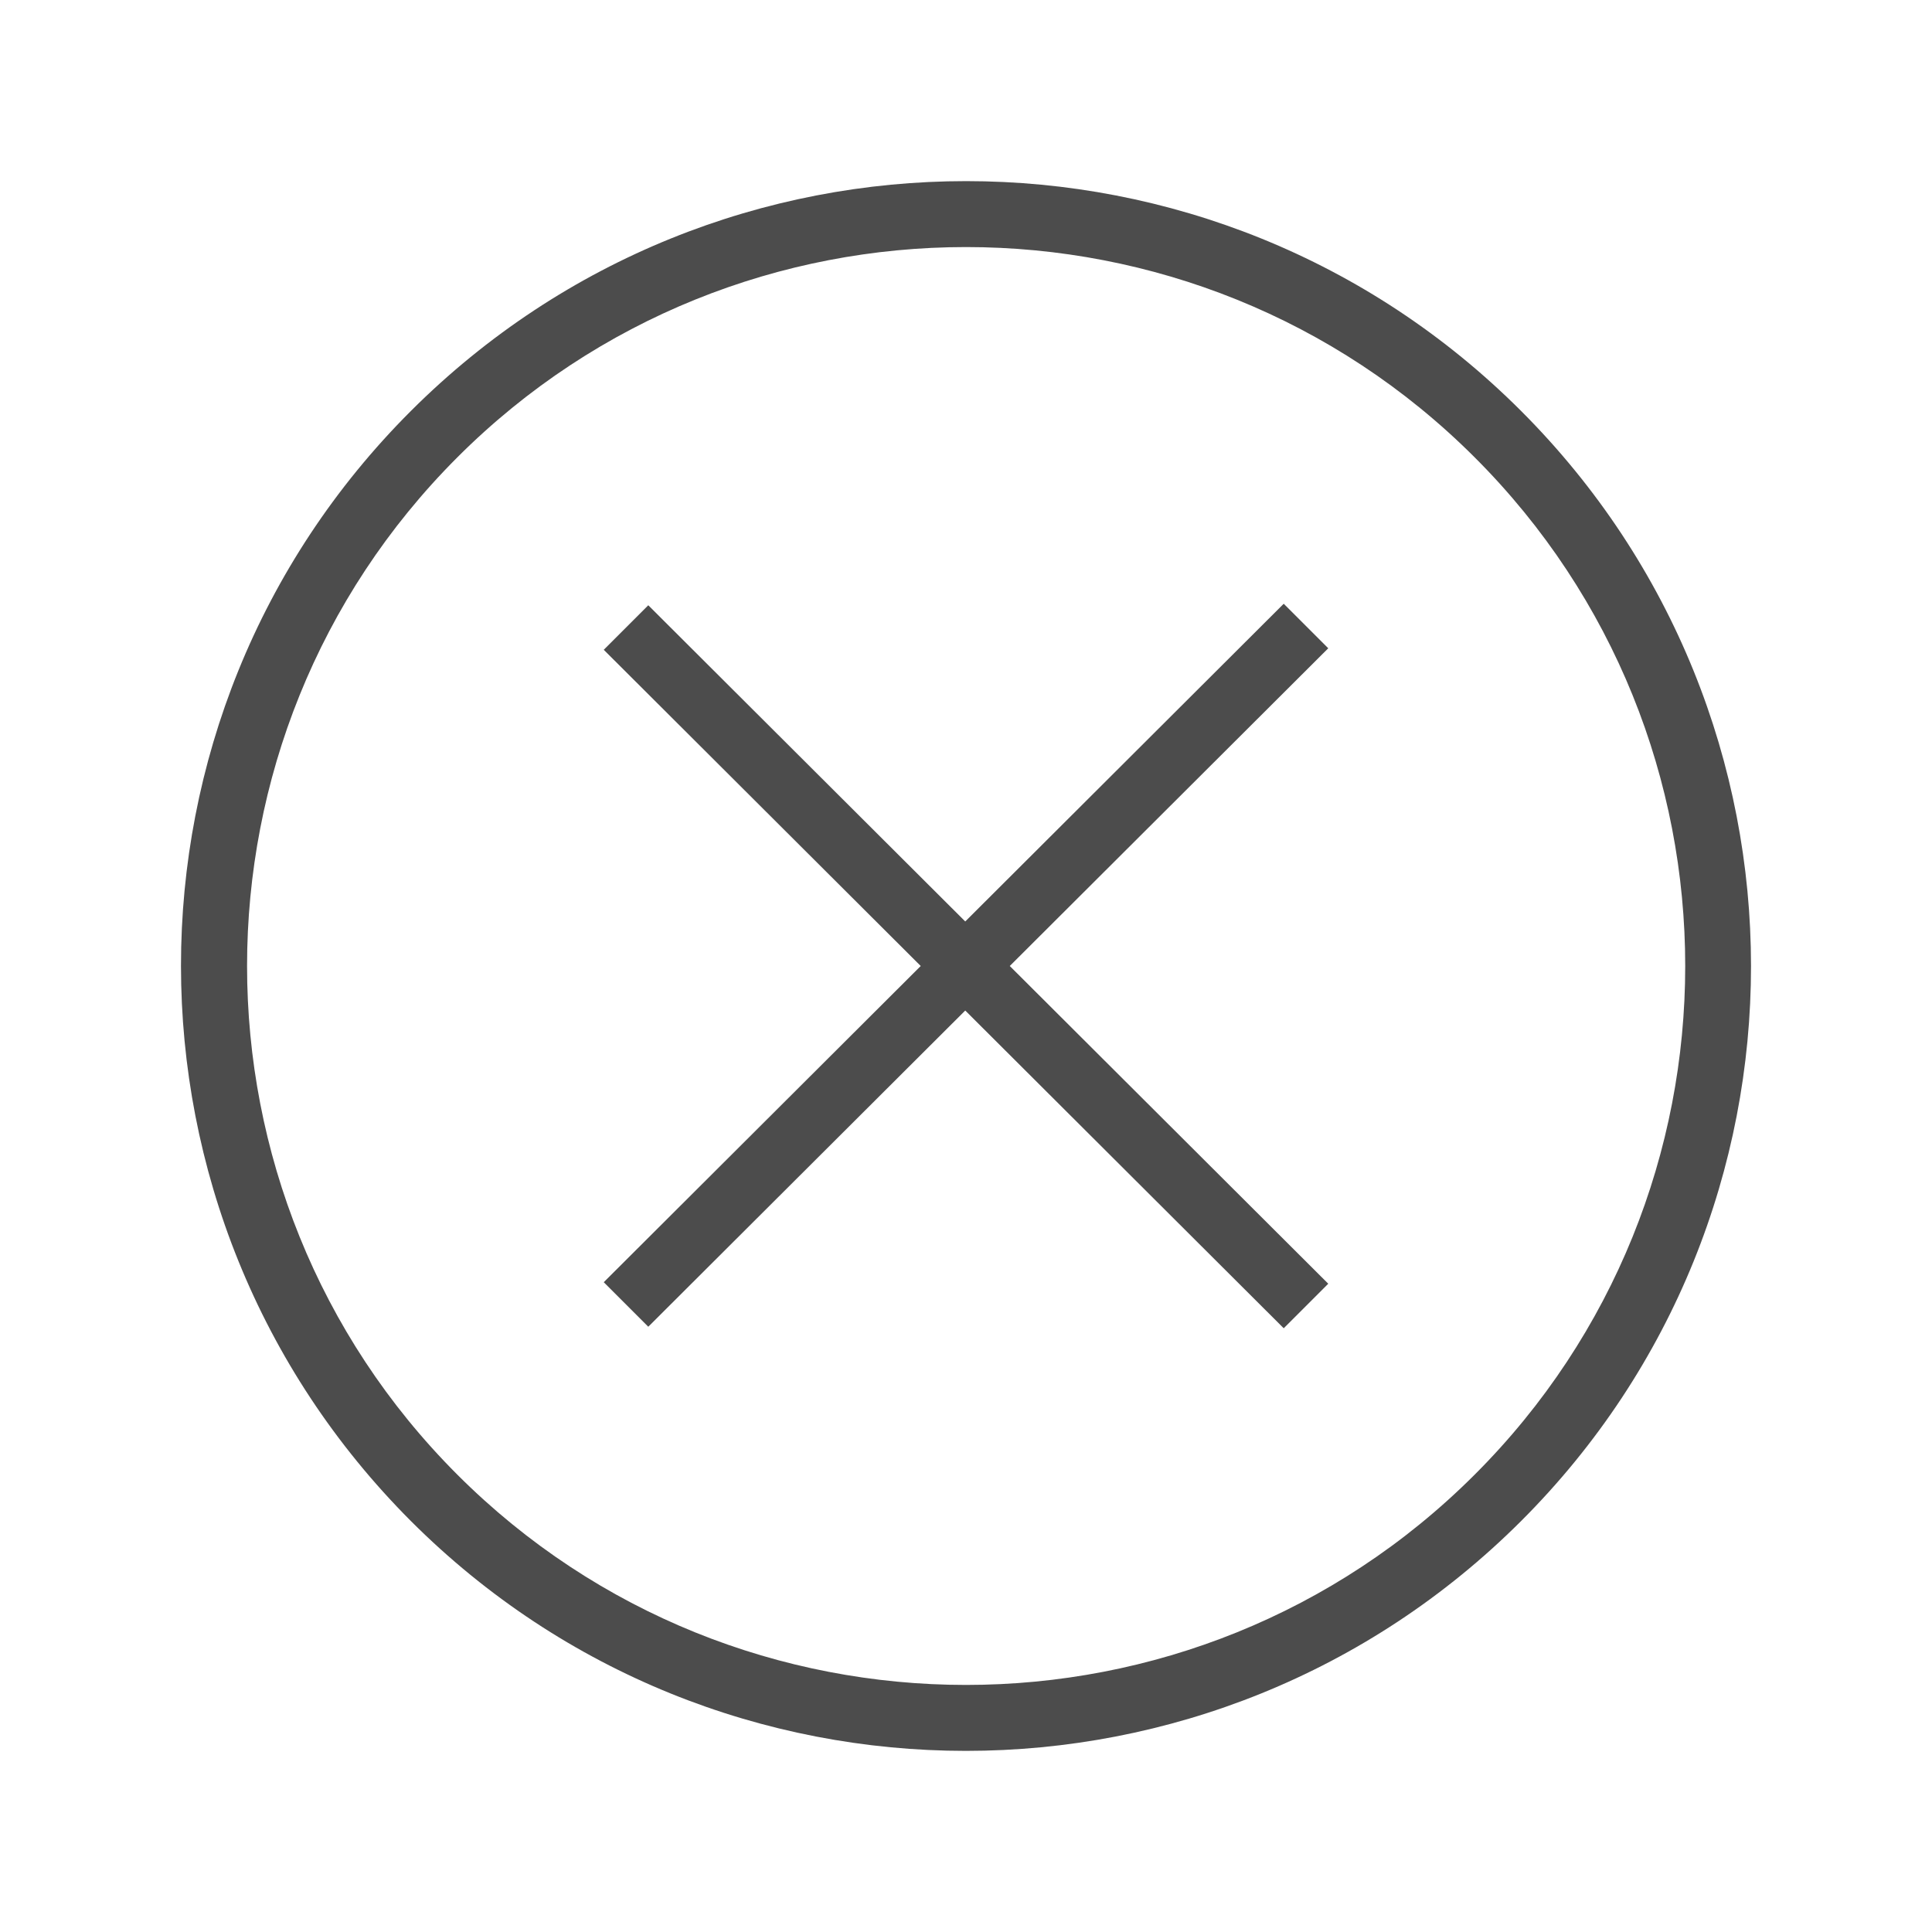 <svg xmlns="http://www.w3.org/2000/svg" xmlns:xlink="http://www.w3.org/1999/xlink" id="Layer_1" x="0" y="0" enable-background="new 0 0 512 512" version="1.1" viewBox="0 0 512 512" xml:space="preserve"><g><g><path fill="#4C4C4C" d="M403.1,108.9c-81.2-81.2-212.9-81.2-294.2,0s-81.2,212.9,0,294.2c81.2,81.2,212.9,81.2,294.2,0 S484.3,190.1,403.1,108.9z M390.8,390.8c-74.3,74.3-195.3,74.3-269.6,0s-74.3-195.3,0-269.6s195.3-74.3,269.6,0 C465.2,195.5,465.2,316.5,390.8,390.8z"/></g><polygon fill="#4C4C4C" points="340.2 160 255.8 244.2 171.8 160.4 160 172.2 244 256 160 339.8 171.8 351.6 255.8 267.8 340.2 352 352 340.2 267.6 256 352 171.8"/></g></svg>